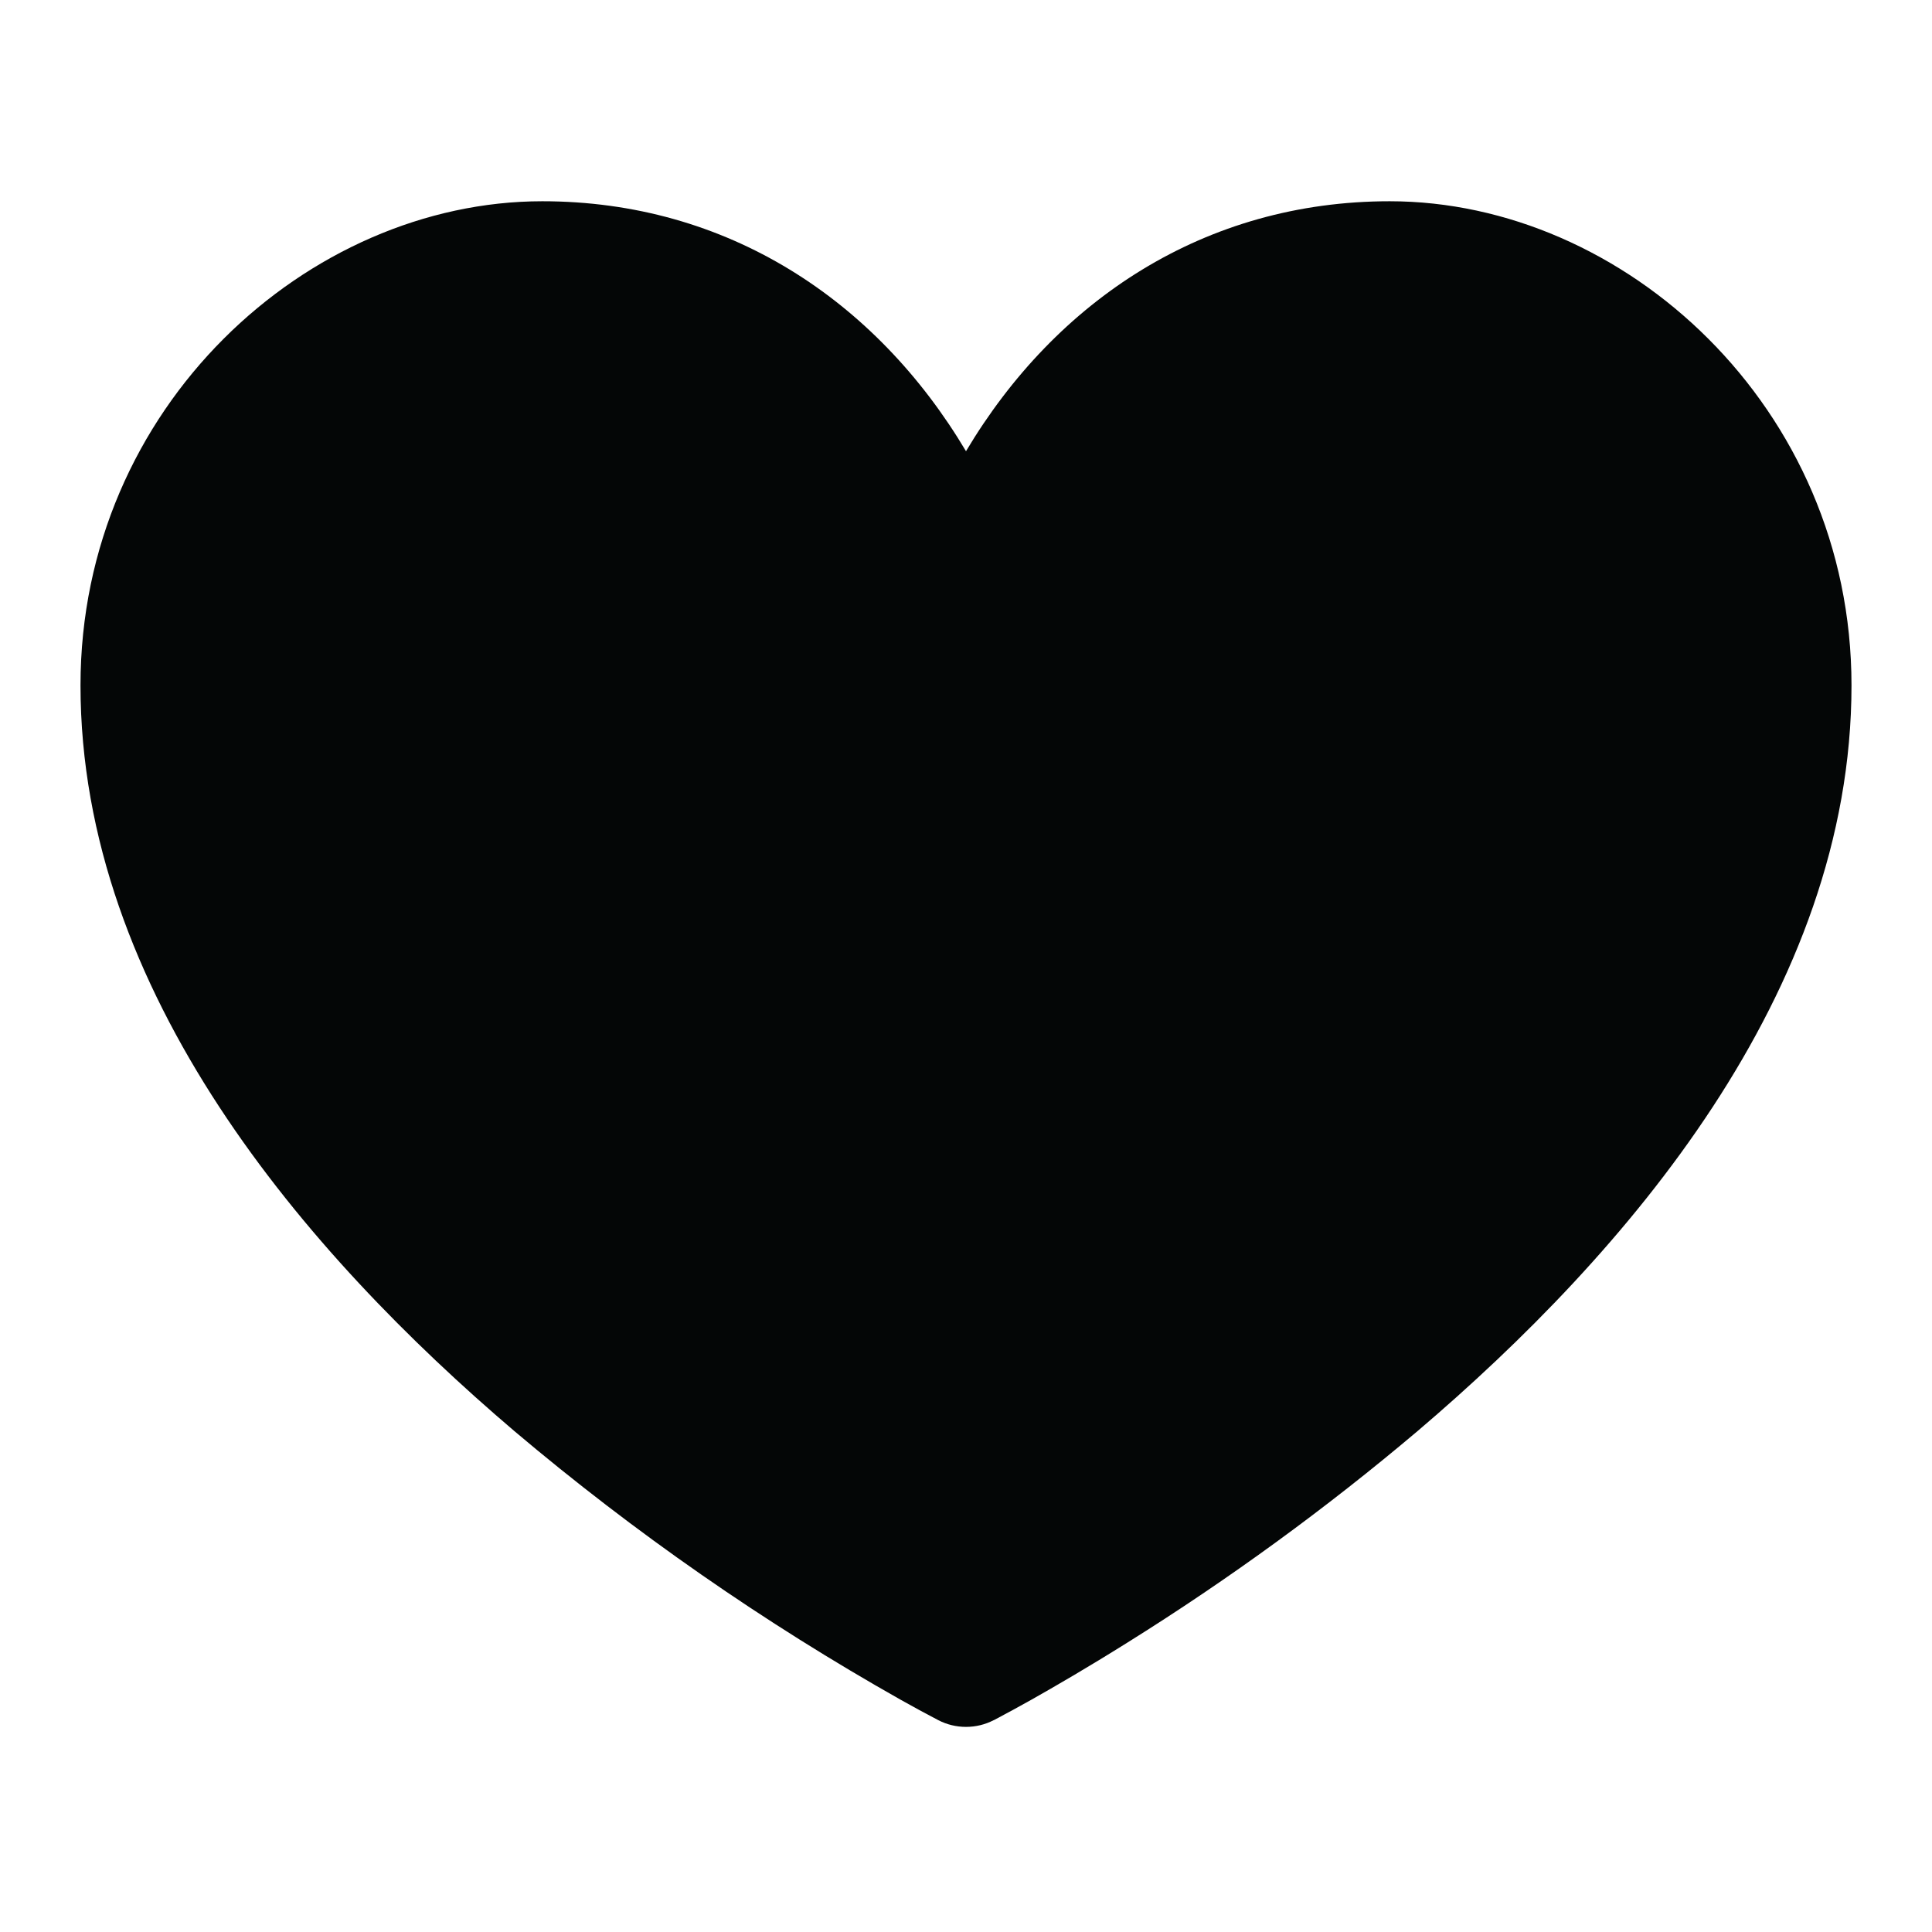 <svg width="24" height="24" viewBox="0 0 24 24" fill="none" xmlns="http://www.w3.org/2000/svg">
<path d="M14 20.408C13.508 20.716 13.097 20.954 12.808 21.117C12.655 21.203 12.5 21.287 12.345 21.369H12.343C12.237 21.424 12.119 21.452 12 21.452C11.881 21.452 11.763 21.424 11.657 21.369C11.501 21.288 11.346 21.203 11.192 21.117C9.49 20.157 7.882 19.039 6.389 17.777C3.8 15.572 1 12.331 1 8.513C1 5.052 3.829 2.5 6.736 2.5C9.03 2.5 10.881 3.726 12 5.605C13.12 3.726 14.97 2.5 17.264 2.5C20.17 2.5 23 5.052 23 8.514C23 12.332 20.199 15.574 17.611 17.776C16.472 18.739 15.265 19.618 14 20.408Z" fill="#040606"/>
</svg>
